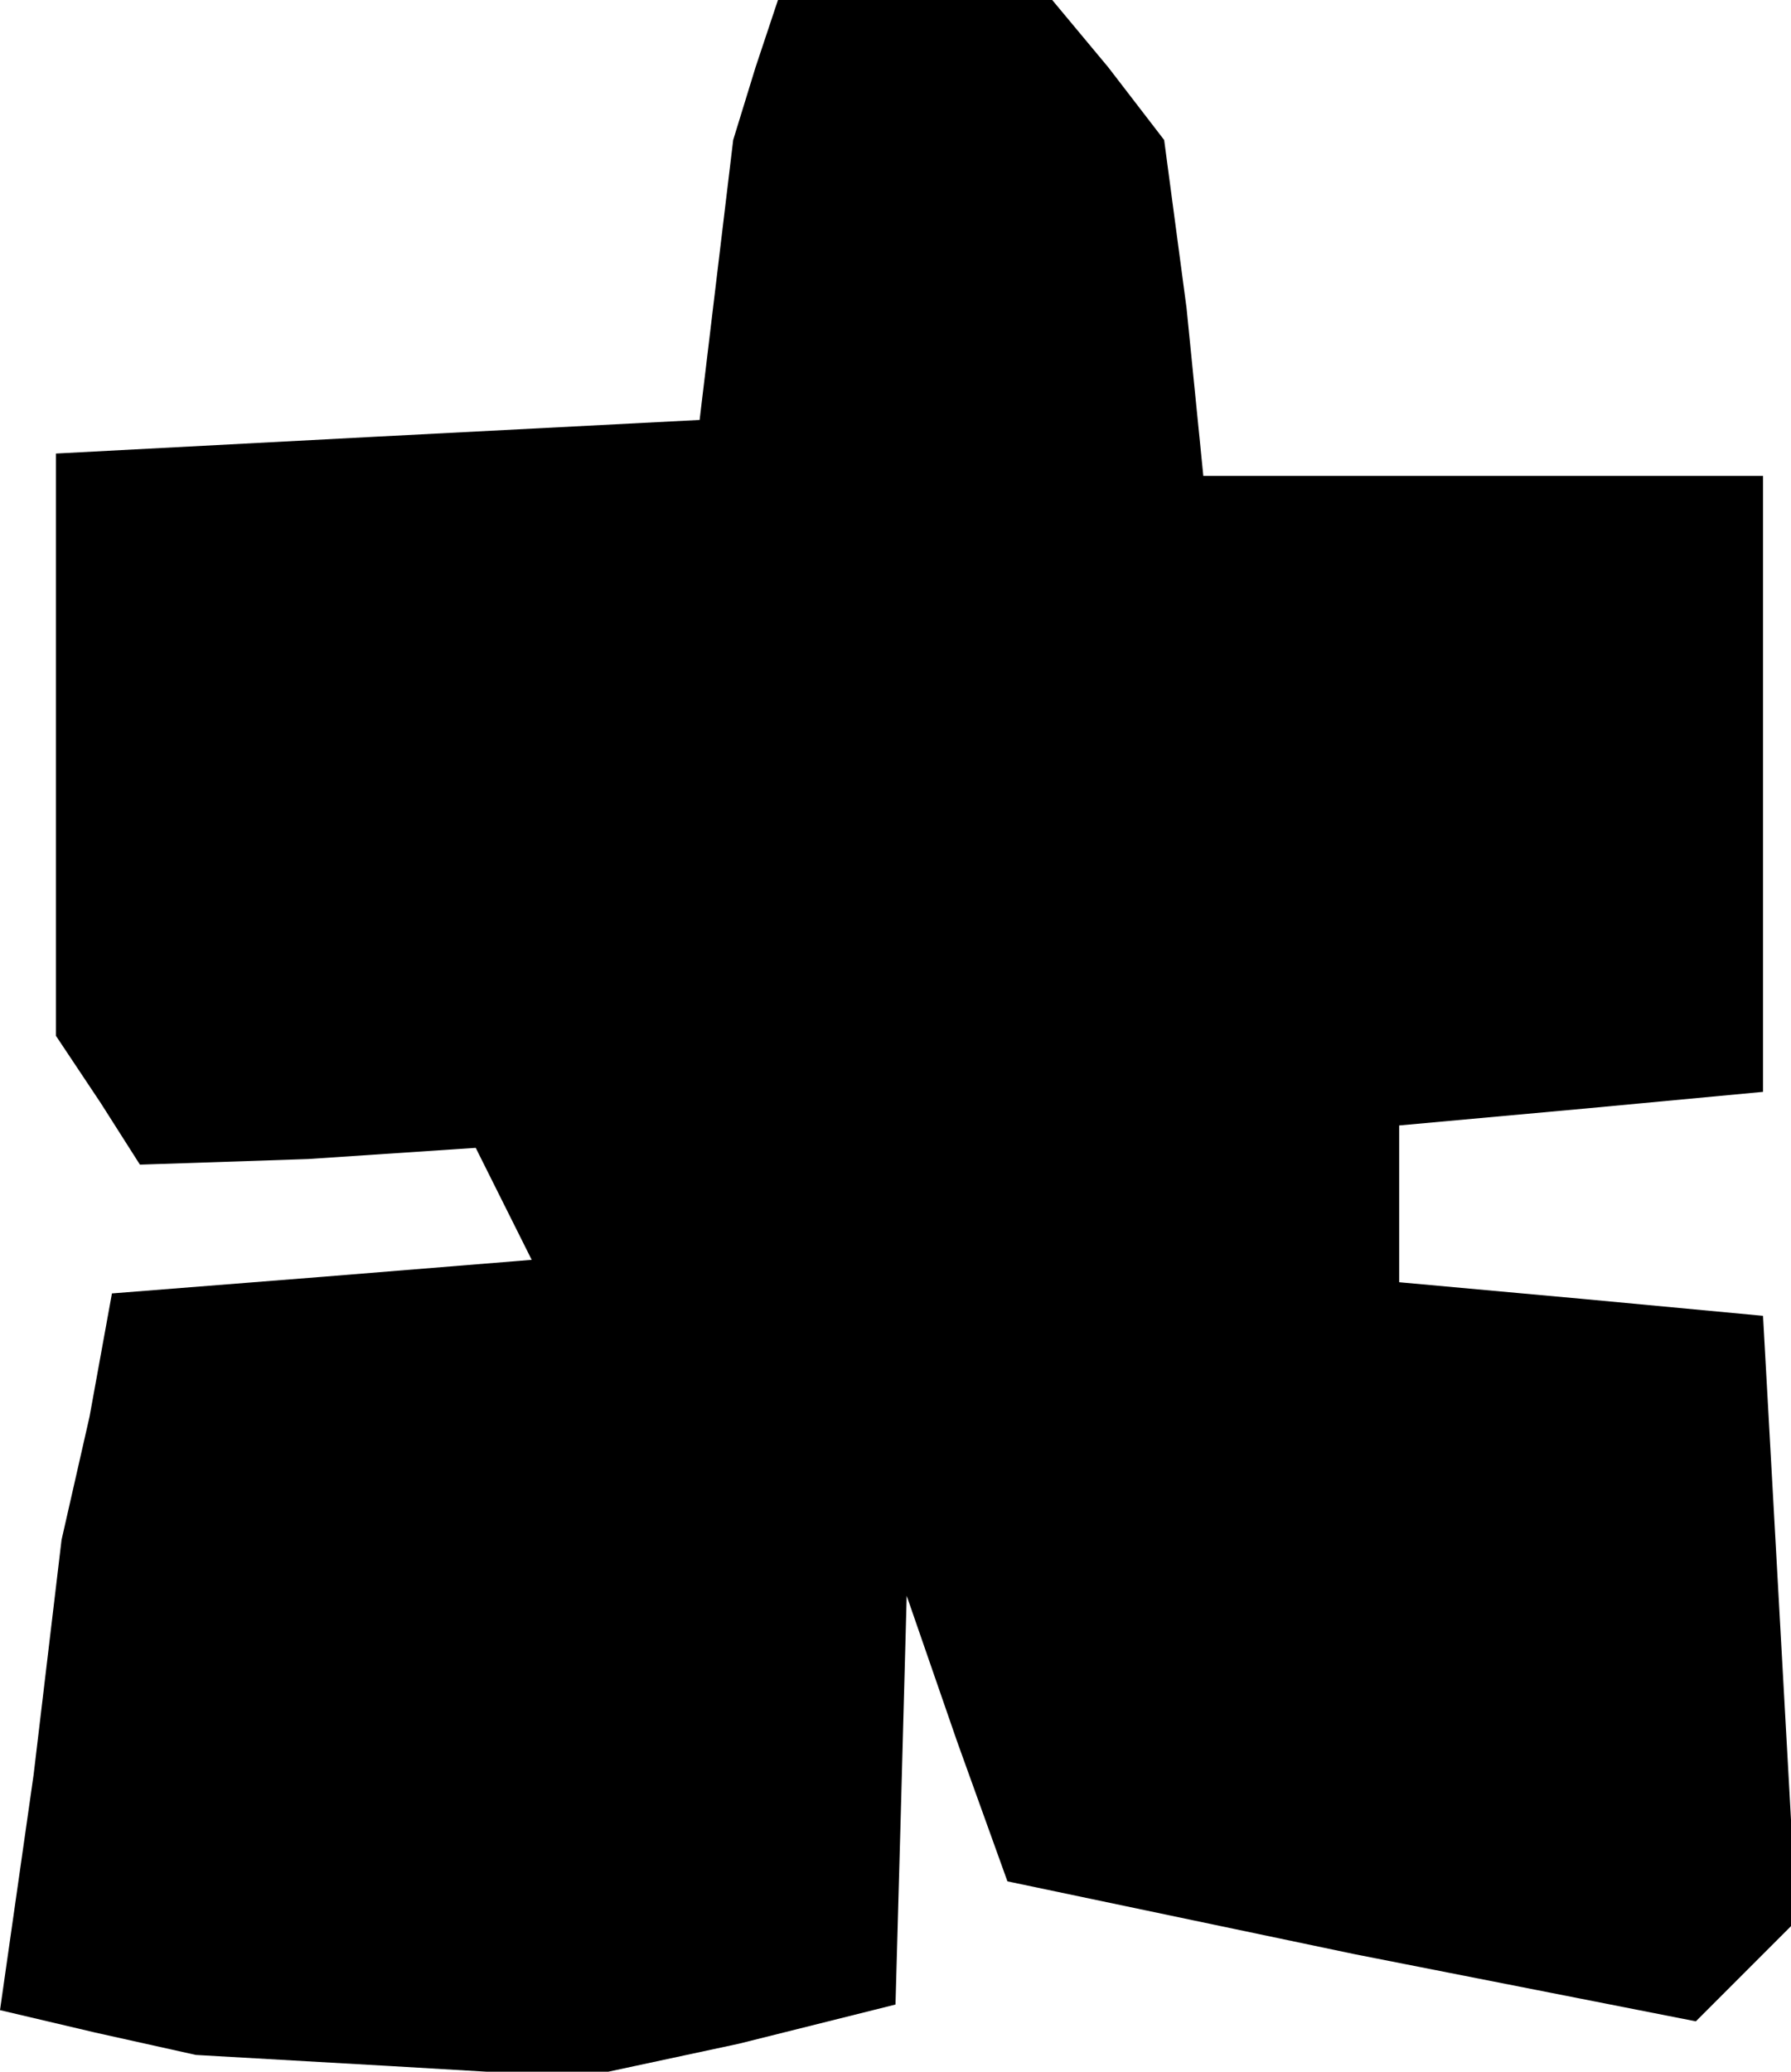 <?xml version="1.0" standalone="no"?>
<!DOCTYPE svg PUBLIC "-//W3C//DTD SVG 20010904//EN"
 "http://www.w3.org/TR/2001/REC-SVG-20010904/DTD/svg10.dtd">
<svg version="1.0" xmlns="http://www.w3.org/2000/svg"
 width="32pt" height="37pt" viewBox="0 0 32 37"
 preserveAspectRatio="xMidYMid meet">
<g transform="translate(0,37) scale(0.1,-0.1)"
fill="#000000" stroke="none">
<path d="M135 358 l-4 -13 -3 -25 -3 -25 -58 -3 -57 -3 0 -52 0 -52 8 -12 7
-11 30 1 30 2 5 -10 5 -10 -37 -3 -38 -3 -4 -22 -5 -22 -5 -42 -6 -42 17 -4
18 -4 35 -2 34 -2 28 6 28 7 1 36 1 37 9 -26 9 -25 62 -13 61 -12 9 9 9 9 -3
54 -3 54 -32 3 -33 3 0 14 0 14 33 3 32 3 0 55 0 55 -50 0 -50 0 -3 30 -4 30
-10 13 -10 12 -25 0 -24 0 -4 -12z"/>
</g>
</svg>
